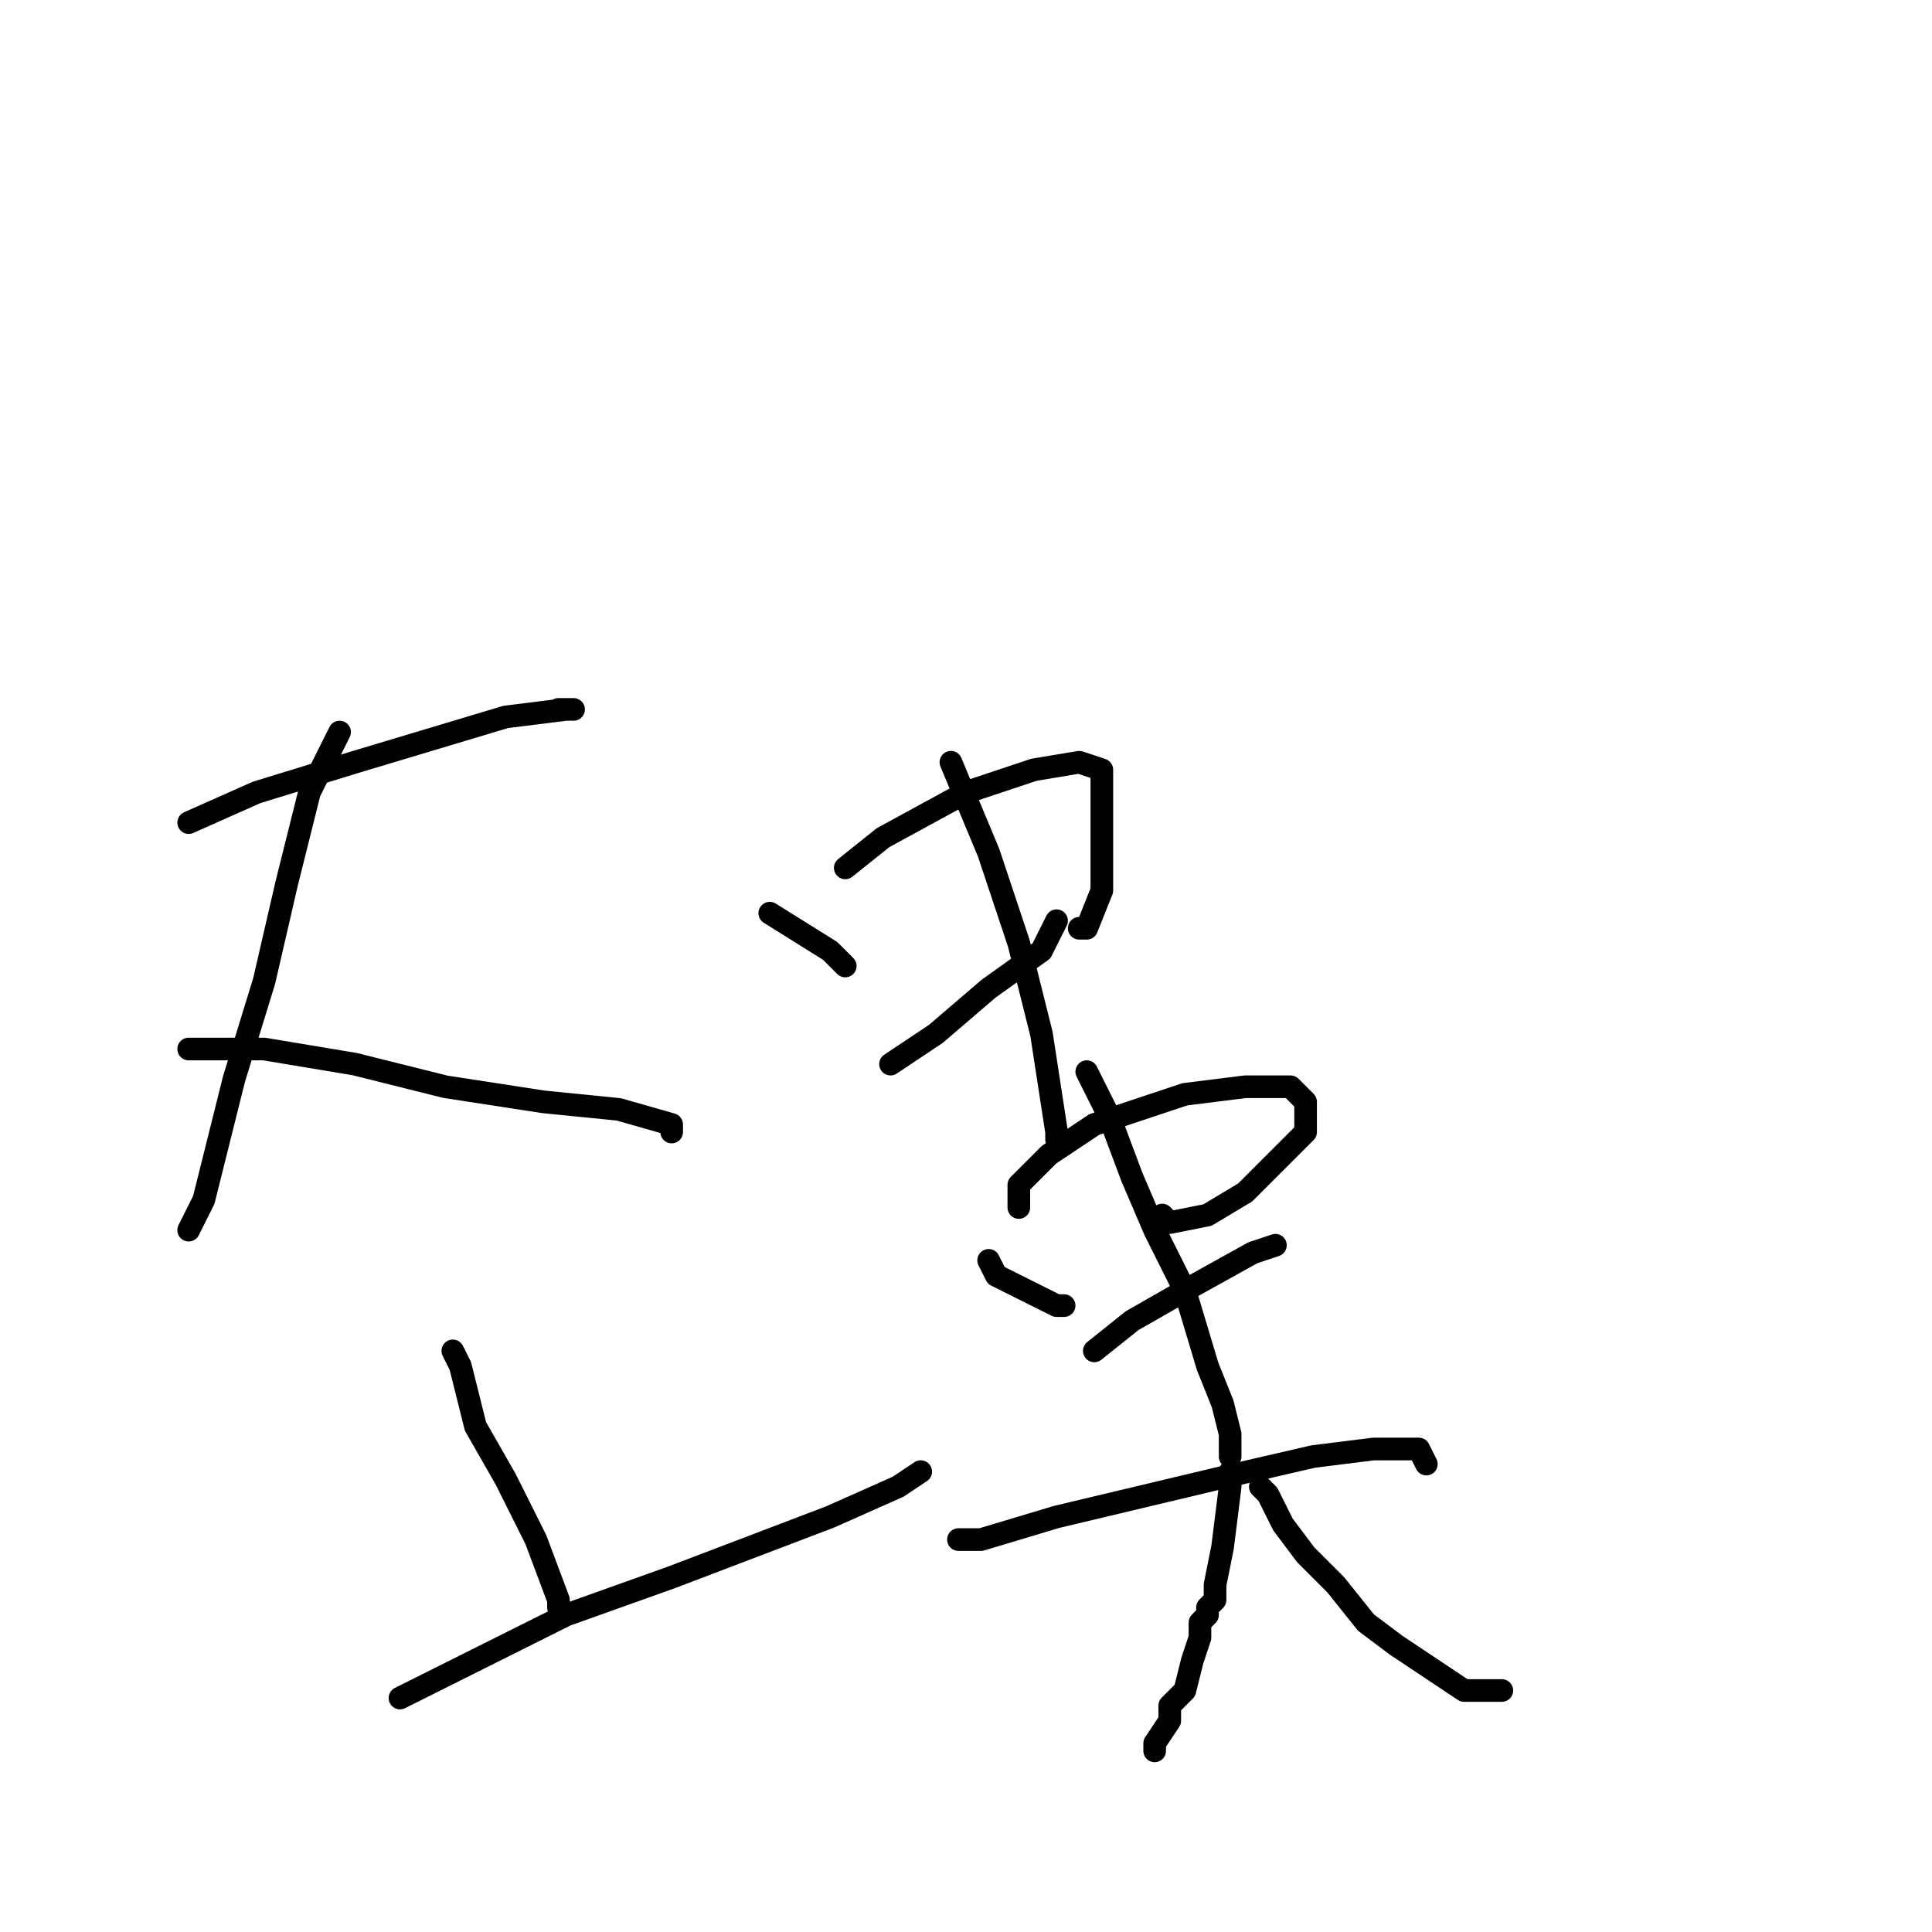<?xml version="1.0" standalone="no"?>
    <svg width="256" height="256" xmlns="http://www.w3.org/2000/svg" version="1.1">
    <polyline stroke="black" stroke-width="3" stroke-linecap="round" fill="transparent" stroke-linejoin="round" points="25 109 34 105 47 101 67 95 75 94 76 94 74 94 74 94 " />
        <polyline stroke="black" stroke-width="3" stroke-linecap="round" fill="transparent" stroke-linejoin="round" points="45 97 41 105 38 117 35 130 31 143 27 159 25 163 25 163 " />
        <polyline stroke="black" stroke-width="3" stroke-linecap="round" fill="transparent" stroke-linejoin="round" points="25 139 35 139 47 141 59 144 72 146 82 147 89 149 89 150 89 150 " />
        <polyline stroke="black" stroke-width="3" stroke-linecap="round" fill="transparent" stroke-linejoin="round" points="60 179 61 181 63 189 67 196 71 204 74 212 74 213 74 213 " />
        <polyline stroke="black" stroke-width="3" stroke-linecap="round" fill="transparent" stroke-linejoin="round" points="53 225 63 220 75 214 89 209 110 201 119 197 122 195 122 195 122 195 " />
        <polyline stroke="black" stroke-width="3" stroke-linecap="round" fill="transparent" stroke-linejoin="round" points="102 121 110 126 112 128 112 128 " />
        <polyline stroke="black" stroke-width="3" stroke-linecap="round" fill="transparent" stroke-linejoin="round" points="112 115 117 111 128 105 137 102 143 101 146 102 146 104 146 107 146 111 146 115 146 118 144 123 143 123 143 123 " />
        <polyline stroke="black" stroke-width="3" stroke-linecap="round" fill="transparent" stroke-linejoin="round" points="118 141 124 137 131 131 138 126 140 122 140 122 " />
        <polyline stroke="black" stroke-width="3" stroke-linecap="round" fill="transparent" stroke-linejoin="round" points="126 101 131 113 135 125 138 137 140 150 140 151 140 151 " />
        <polyline stroke="black" stroke-width="3" stroke-linecap="round" fill="transparent" stroke-linejoin="round" points="131 167 132 169 136 171 140 173 141 173 141 173 " />
        <polyline stroke="black" stroke-width="3" stroke-linecap="round" fill="transparent" stroke-linejoin="round" points="135 160 135 157 139 153 145 149 157 145 165 144 171 144 173 146 173 150 169 154 165 158 160 161 155 162 154 161 154 161 " />
        <polyline stroke="black" stroke-width="3" stroke-linecap="round" fill="transparent" stroke-linejoin="round" points="144 142 147 148 150 156 153 163 157 171 160 181 162 186 163 190 163 192 163 193 163 193 " />
        <polyline stroke="black" stroke-width="3" stroke-linecap="round" fill="transparent" stroke-linejoin="round" points="145 179 150 175 157 171 166 166 169 165 169 165 " />
        <polyline stroke="black" stroke-width="3" stroke-linecap="round" fill="transparent" stroke-linejoin="round" points="163 195 163 197 162 205 161 210 161 212 161 212 161 212 160 213 160 213 160 213 160 214 160 214 159 215 159 217 158 220 157 224 155 226 155 228 153 231 153 232 153 231 153 231 " />
        <polyline stroke="black" stroke-width="3" stroke-linecap="round" fill="transparent" stroke-linejoin="round" points="167 197 168 198 170 202 173 206 177 210 181 215 185 218 191 222 194 224 197 224 199 224 199 224 " />
        <polyline stroke="black" stroke-width="3" stroke-linecap="round" fill="transparent" stroke-linejoin="round" points="127 204 130 204 140 201 161 196 174 193 182 192 185 192 188 192 189 194 189 194 189 194 " />
        </svg>